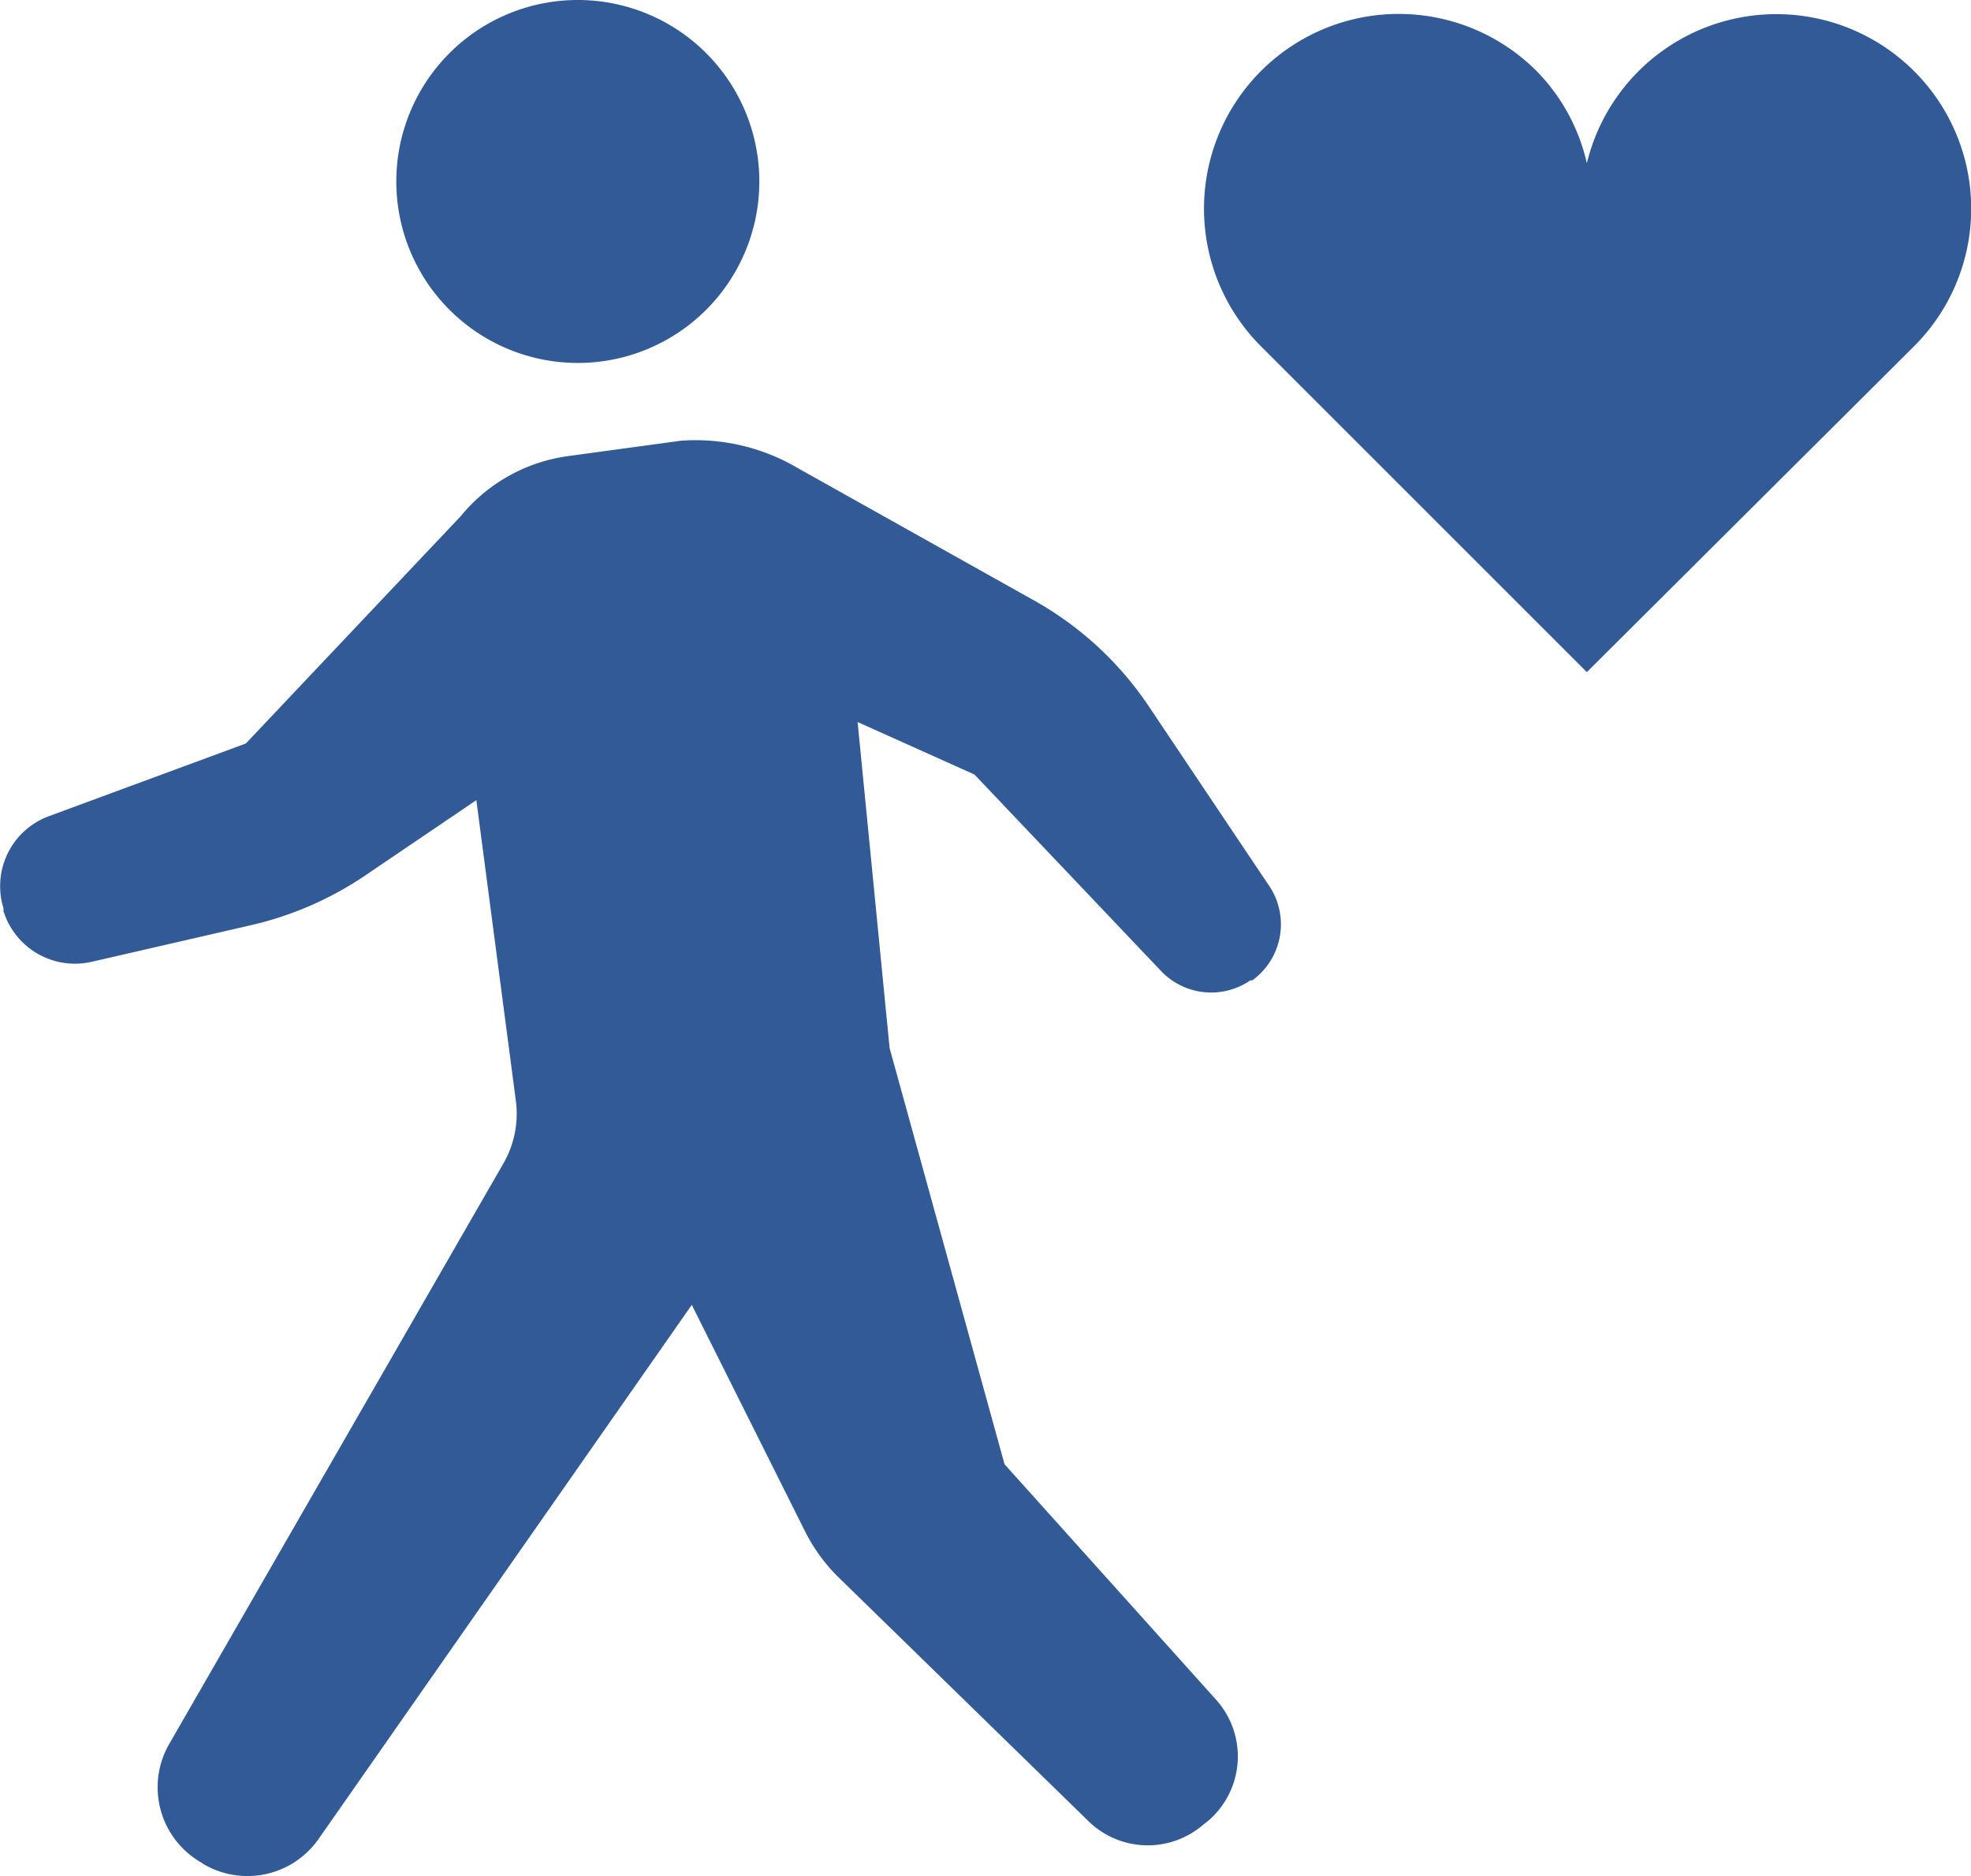 <svg xmlns="http://www.w3.org/2000/svg" viewBox="0 0 61.57 58.62"><defs><style>.cls-1{fill:#325a96;}</style></defs><title>ico_04</title><g id="Layer_2" data-name="Layer 2"><g id="objects"><path class="cls-1" d="M18.05,11.34a5.67,5.67,0,1,0-5.67-5.67A5.67,5.67,0,0,0,18.05,11.34Z"/><path class="cls-1" d="M39.6,27.61,35.84,22a10.47,10.47,0,0,0-3.54-3.24l-7.37-4.13a6.29,6.29,0,0,0-3.66-.86l-3.52.48a5.25,5.25,0,0,0-3.36,1.88L7.68,23.23,1.53,25.5A2.33,2.33,0,0,0,.11,28.38l0,.09a2.34,2.34,0,0,0,2.76,1.58l5-1.15a10.62,10.62,0,0,0,3.5-1.52L14.88,25l1.23,9.36a3.11,3.11,0,0,1-.39,2L5.28,54.5a2.71,2.71,0,0,0,1,3.69l.09.06a2.71,2.71,0,0,0,3.58-.79L21.61,40.77l3.53,7.06a5.45,5.45,0,0,0,1,1.4L34,56.9A2.65,2.65,0,0,0,37.6,57l.13-.1A2.65,2.65,0,0,0,38,53.12l-6.62-7.37-3.59-13,0,0-1-10.19,3.65,1.64,5.83,6.14a2.16,2.16,0,0,0,2.79.29l.06,0A2.16,2.16,0,0,0,39.6,27.61Z"/><path class="cls-1" d="M59.79,2.22A6.09,6.09,0,0,0,49.57,5.1,6,6,0,0,0,48,2.22a6.08,6.08,0,0,0-8.61,8.6L49.57,21,59.79,10.82A6.07,6.07,0,0,0,59.79,2.22Z"/></g></g></svg>